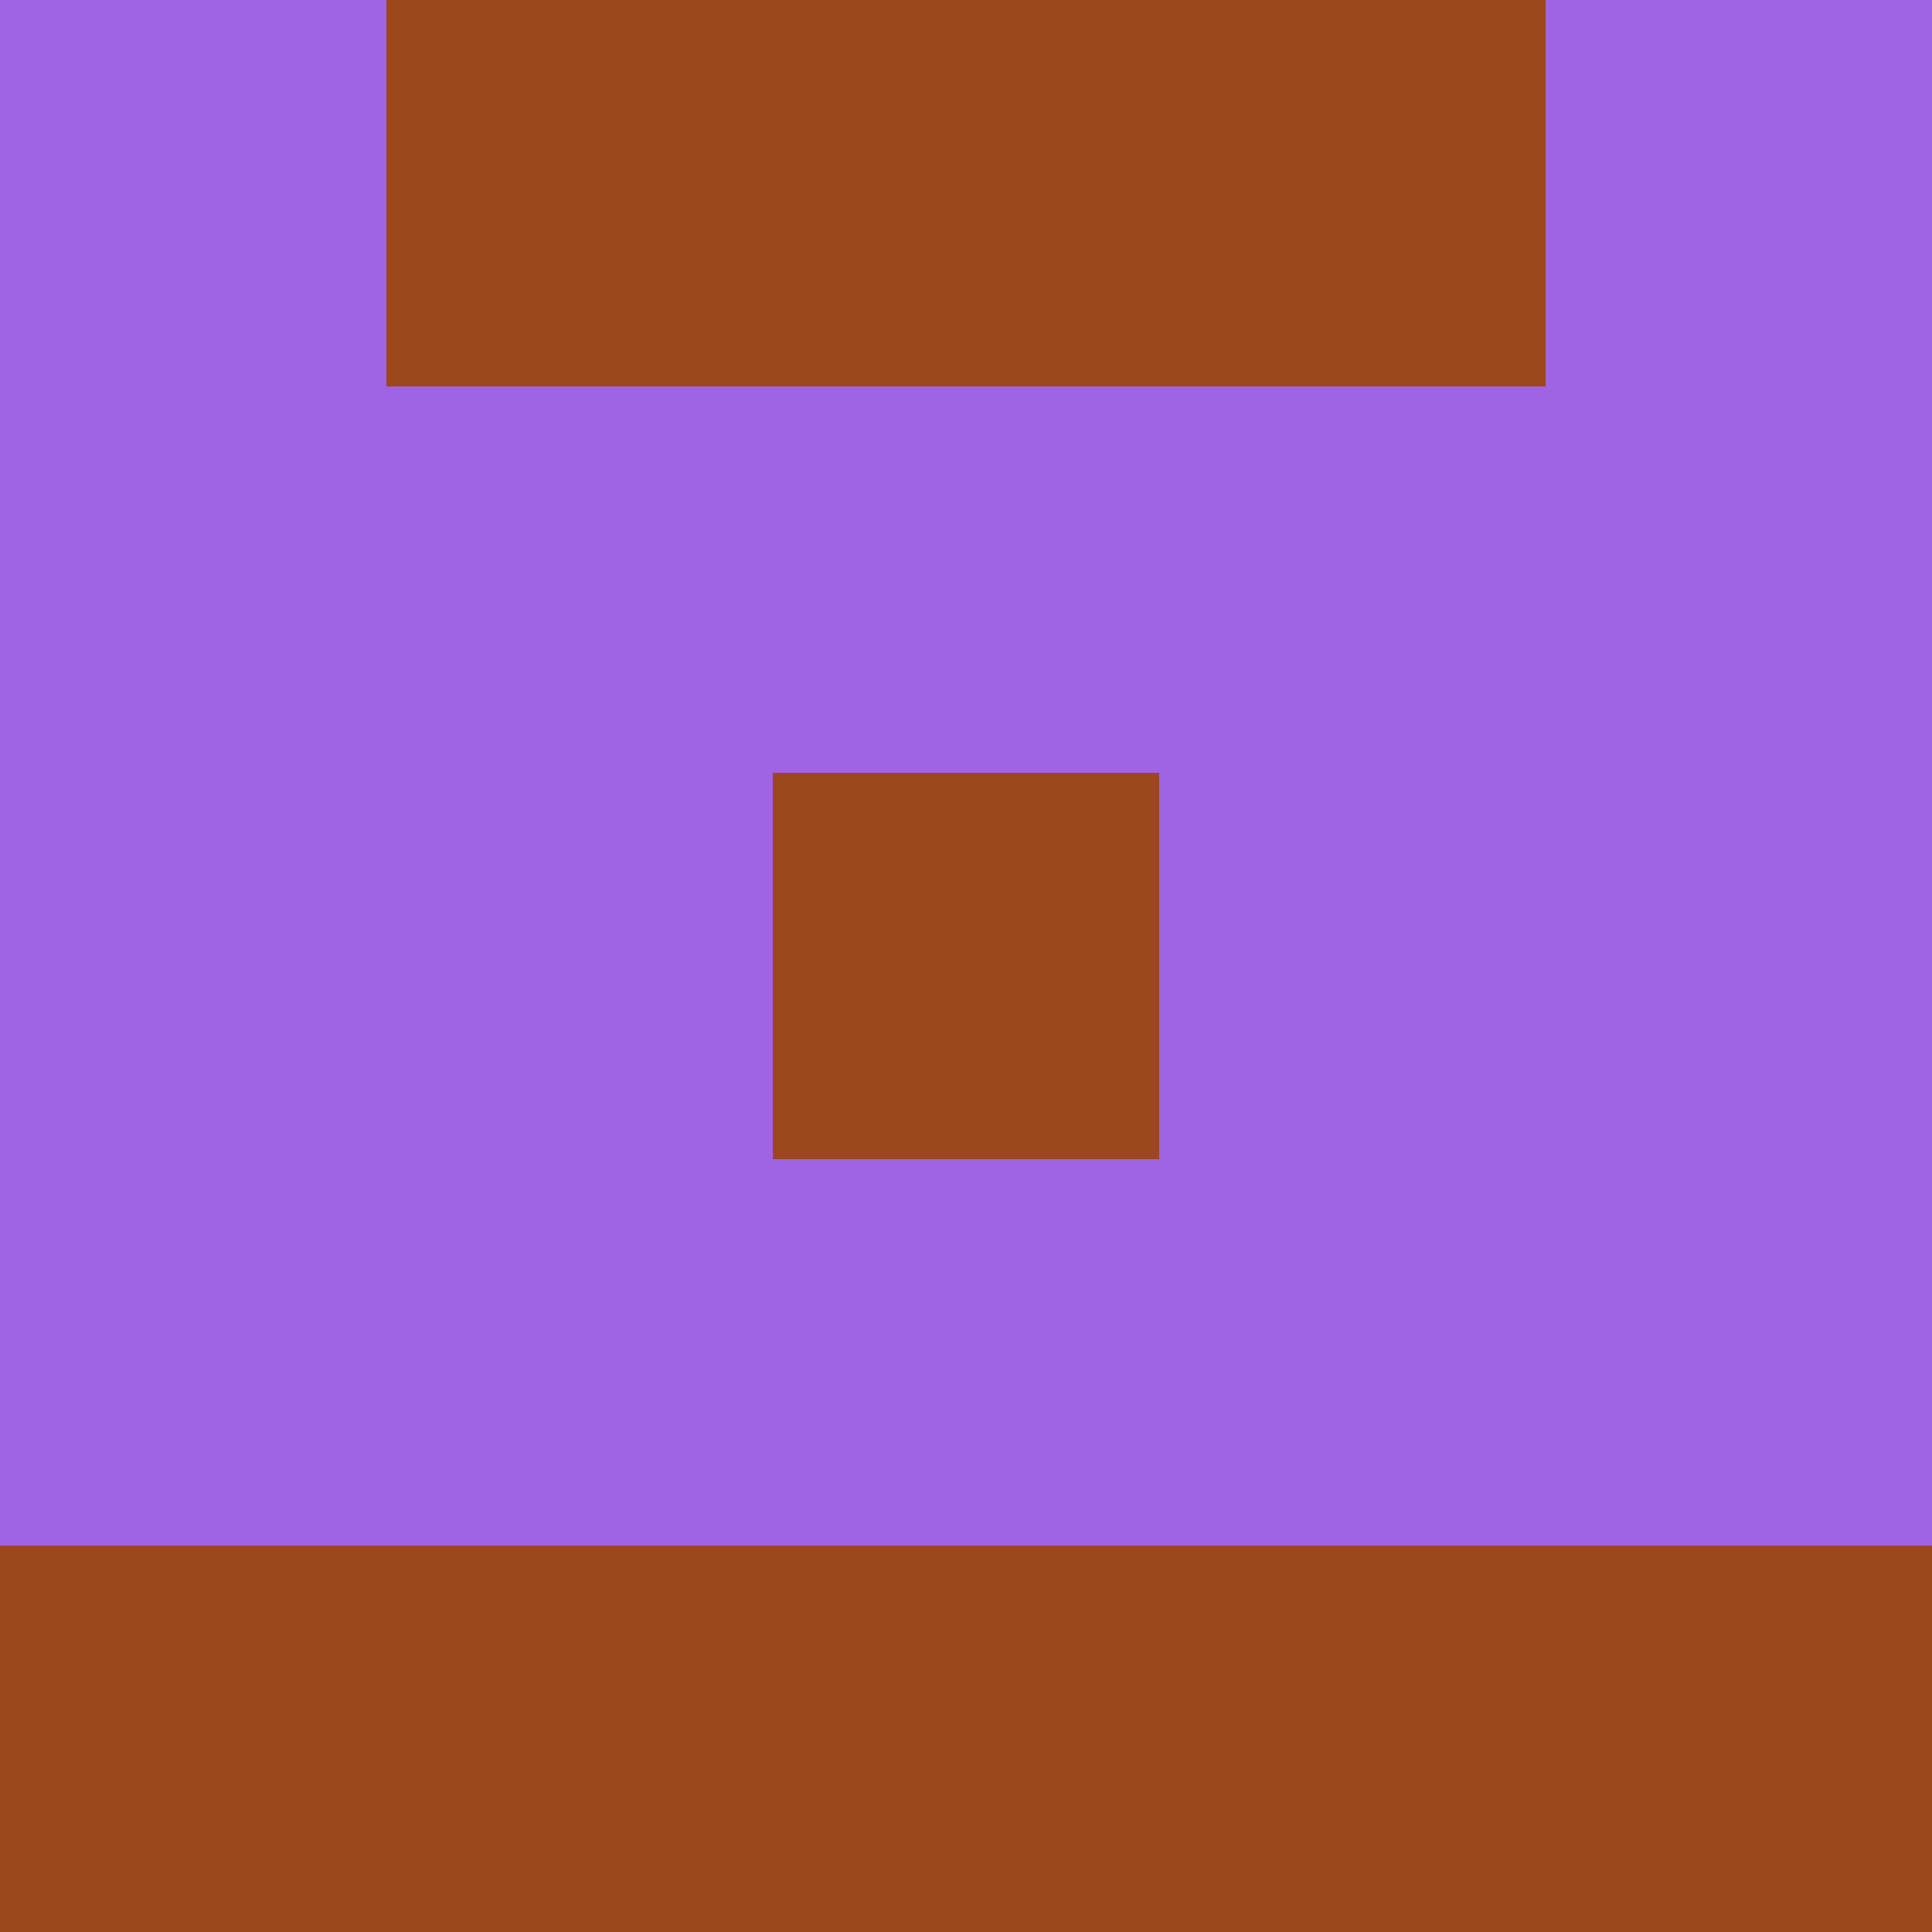 <?xml version="1.0" encoding="utf-8"?>
<!DOCTYPE svg PUBLIC "-//W3C//DTD SVG 20010904//EN"
"http://www.w3.org/TR/2001/REC-SVG-20010904/DTD/svg10.dtd">
<svg viewBox="0 0 5 5" height="100" width="100" xml:lang="fr"
     xmlns="http://www.w3.org/2000/svg"
     xmlns:xlink="http://www.w3.org/1999/xlink">
                        <rect x="0" y="0" height="1" width="1" fill="#9E64E2"/>
                    <rect x="4" y="0" height="1" width="1" fill="#9E64E2"/>
                    <rect x="1" y="0" height="1" width="1" fill="#9D471D"/>
                    <rect x="3" y="0" height="1" width="1" fill="#9D471D"/>
                    <rect x="2" y="0" height="1" width="1" fill="#9D471D"/>
                                <rect x="0" y="1" height="1" width="1" fill="#9E64E2"/>
                    <rect x="4" y="1" height="1" width="1" fill="#9E64E2"/>
                    <rect x="1" y="1" height="1" width="1" fill="#9E64E2"/>
                    <rect x="3" y="1" height="1" width="1" fill="#9E64E2"/>
                    <rect x="2" y="1" height="1" width="1" fill="#9E64E2"/>
                                <rect x="0" y="2" height="1" width="1" fill="#9E64E2"/>
                    <rect x="4" y="2" height="1" width="1" fill="#9E64E2"/>
                    <rect x="1" y="2" height="1" width="1" fill="#9E64E2"/>
                    <rect x="3" y="2" height="1" width="1" fill="#9E64E2"/>
                    <rect x="2" y="2" height="1" width="1" fill="#9D471D"/>
                                <rect x="0" y="3" height="1" width="1" fill="#9E64E2"/>
                    <rect x="4" y="3" height="1" width="1" fill="#9E64E2"/>
                    <rect x="1" y="3" height="1" width="1" fill="#9E64E2"/>
                    <rect x="3" y="3" height="1" width="1" fill="#9E64E2"/>
                    <rect x="2" y="3" height="1" width="1" fill="#9E64E2"/>
                                <rect x="0" y="4" height="1" width="1" fill="#9D471D"/>
                    <rect x="4" y="4" height="1" width="1" fill="#9D471D"/>
                    <rect x="1" y="4" height="1" width="1" fill="#9D471D"/>
                    <rect x="3" y="4" height="1" width="1" fill="#9D471D"/>
                    <rect x="2" y="4" height="1" width="1" fill="#9D471D"/>
            </svg>